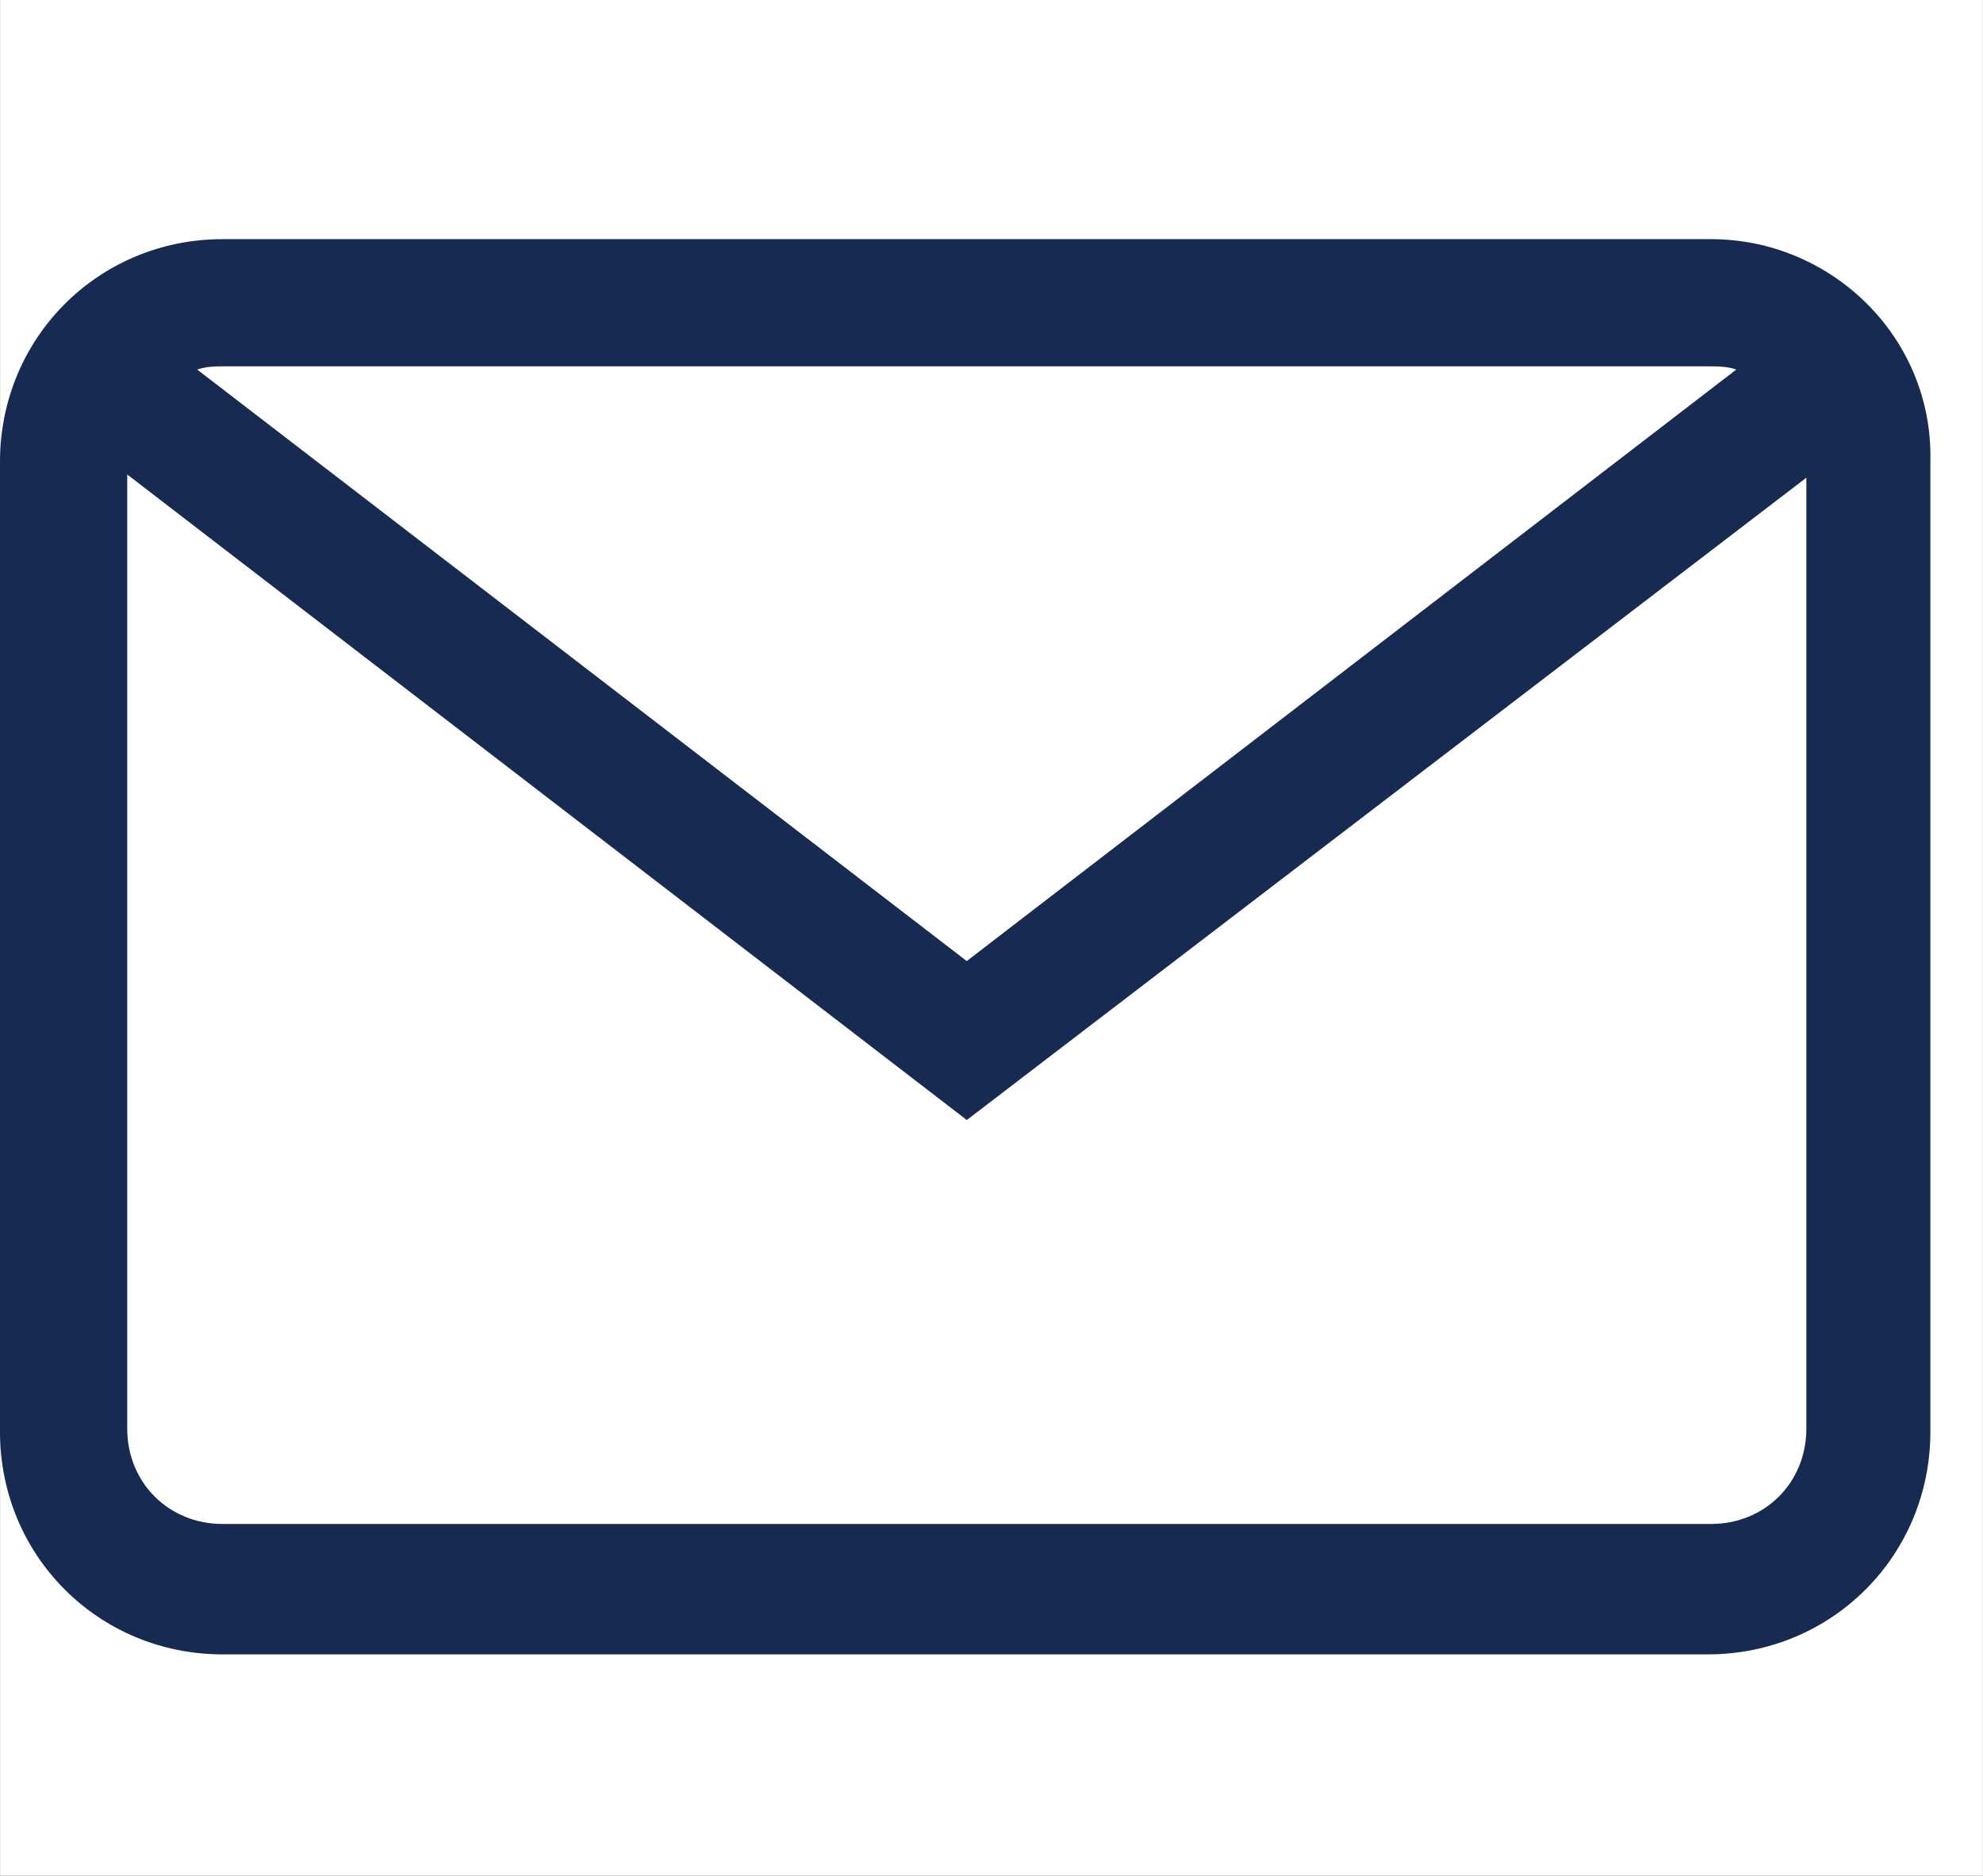 <?xml version="1.0" encoding="utf-8"?>
<!-- Generator: Adobe Illustrator 16.0.0, SVG Export Plug-In . SVG Version: 6.00 Build 0)  -->
<!DOCTYPE svg PUBLIC "-//W3C//DTD SVG 1.1//EN" "http://www.w3.org/Graphics/SVG/1.1/DTD/svg11.dtd">
<svg version="1.1" xmlns="http://www.w3.org/2000/svg" xmlns:xlink="http://www.w3.org/1999/xlink" x="0px" y="0px" width="37px"
	 height="35px" viewBox="0 0 37 35" enable-background="new 0 0 37 35" xml:space="preserve">
<rect x="0" y="0" width="37" height="35" fill="#808080" stroke="none"/>
<g id="Capa_8">
	<rect x="0.002" fill="#FFFFFF" width="36.995" height="34.996"/>
</g>
<g id="Capa_9" display="none">
	<path display="inline" fill="#152951" d="M14.103,32.996c-0.21,0-0.42-0.055-0.609-0.16C12.941,32.52,0,24.997,0,14.103
		C0,6.331,6.331,0,14.103,0c7.774,0,14.105,6.331,14.105,14.103c0,10.133-12.902,18.358-13.451,18.705
		C14.557,32.93,14.333,32.996,14.103,32.996z M14.103,2.455c-6.422,0-11.647,5.226-11.647,11.647c0,8.21,9.101,14.596,11.62,16.201
		c2.507-1.731,11.677-8.595,11.677-16.201C25.752,7.681,20.527,2.455,14.103,2.455z M14.103,20.119
		c-3.316,0-6.013-2.698-6.013-6.017c0-3.316,2.704-6.009,6.013-6.009c3.312,0,6.016,2.7,6.016,6.016
		C20.118,17.424,17.415,20.119,14.103,20.119z M14.103,10.549c-1.959,0-3.554,1.595-3.554,3.561c0,1.958,1.595,3.553,3.554,3.553
		c1.962,0,3.557-1.595,3.557-3.553C17.66,12.144,16.064,10.549,14.103,10.549z"/>
</g>
<g id="Capa_5">
	<g>
		<path fill="#162A52" d="M31.924,4.462H4.154C1.839,4.462,0,6.302,0,8.616v18.098c0,2.313,1.839,4.153,4.154,4.153h27.71
			c2.313,0,4.154-1.84,4.154-4.153V8.616C36.077,6.302,34.178,4.462,31.924,4.462z M4.154,6.835h27.71c0.179,0,0.356,0,0.534,0.059
			l-14.36,11.037L3.679,6.895C3.857,6.835,4.035,6.835,4.154,6.835z M33.704,26.655c0,1.007-0.771,1.779-1.78,1.779H4.154
			c-1.009,0-1.78-0.772-1.78-1.779V8.853l15.665,12.044L33.704,8.913V26.655z"/>
	</g>
</g>
<g id="Capa_6" display="none">
	<g display="inline">
		<g>
			<path fill="#152951" d="M14.515,2.36c6.72,0,12.149,5.435,12.149,12.152s-5.429,12.146-12.149,12.146
				c-6.717,0-12.148-5.429-12.148-12.146S7.798,2.36,14.515,2.36 M14.515,0C6.51,0,0,6.51,0,14.512s6.51,14.512,14.515,14.512
				c8.001,0,14.512-6.51,14.512-14.512C29.023,6.51,22.514,0,14.515,0L14.515,0z"/>
			<g>
				<g>
					<g>
						<g>
							<path fill="#152951" d="M14.434,16.753c-0.213,0-0.461-0.082-0.627-0.214c-0.329-0.2-0.539-0.576-0.539-0.99V5.594
								c0-0.661,0.539-1.163,1.166-1.163c0.621,0,1.16,0.539,1.16,1.163v8.171l4.645-2.16c0.58-0.251,1.285,0,1.573,0.58
								c0.248,0.58,0,1.289-0.58,1.58l-6.303,2.865C14.763,16.709,14.597,16.753,14.434,16.753z"/>
						</g>
					</g>
				</g>
			</g>
		</g>
	</g>
</g>
<g id="Capa_7" display="none">
	<g transform="translate(0,-952.362)" display="inline">
		<path fill="#152951" d="M4.044,952.362c-1.668,0-3.039,1.375-3.039,3.039v28.875c0,1.664,1.375,3.042,3.039,3.042h15.2
			c1.661,0,3.039-1.378,3.039-3.042v-28.875c0-1.668-1.378-3.039-3.039-3.039H4.044z M4.044,954.64h15.2
			c0.439,0,0.763,0.319,0.763,0.761v0.761H3.283v-0.761C3.283,954.959,3.606,954.64,4.044,954.64z M3.283,958.44h16.724v20.516
			H3.283V958.44z M3.283,981.237h16.724v3.038c0,0.442-0.32,0.757-0.763,0.757h-15.2c-0.442,0-0.762-0.314-0.762-0.757V981.237z
			 M11.645,981.998c-0.631,0-1.141,0.513-1.141,1.142c0,0.63,0.509,1.14,1.141,1.14s1.136-0.51,1.136-1.14
			C12.781,982.507,12.272,981.998,11.645,981.998z"/>
	</g>
</g>
</svg>
